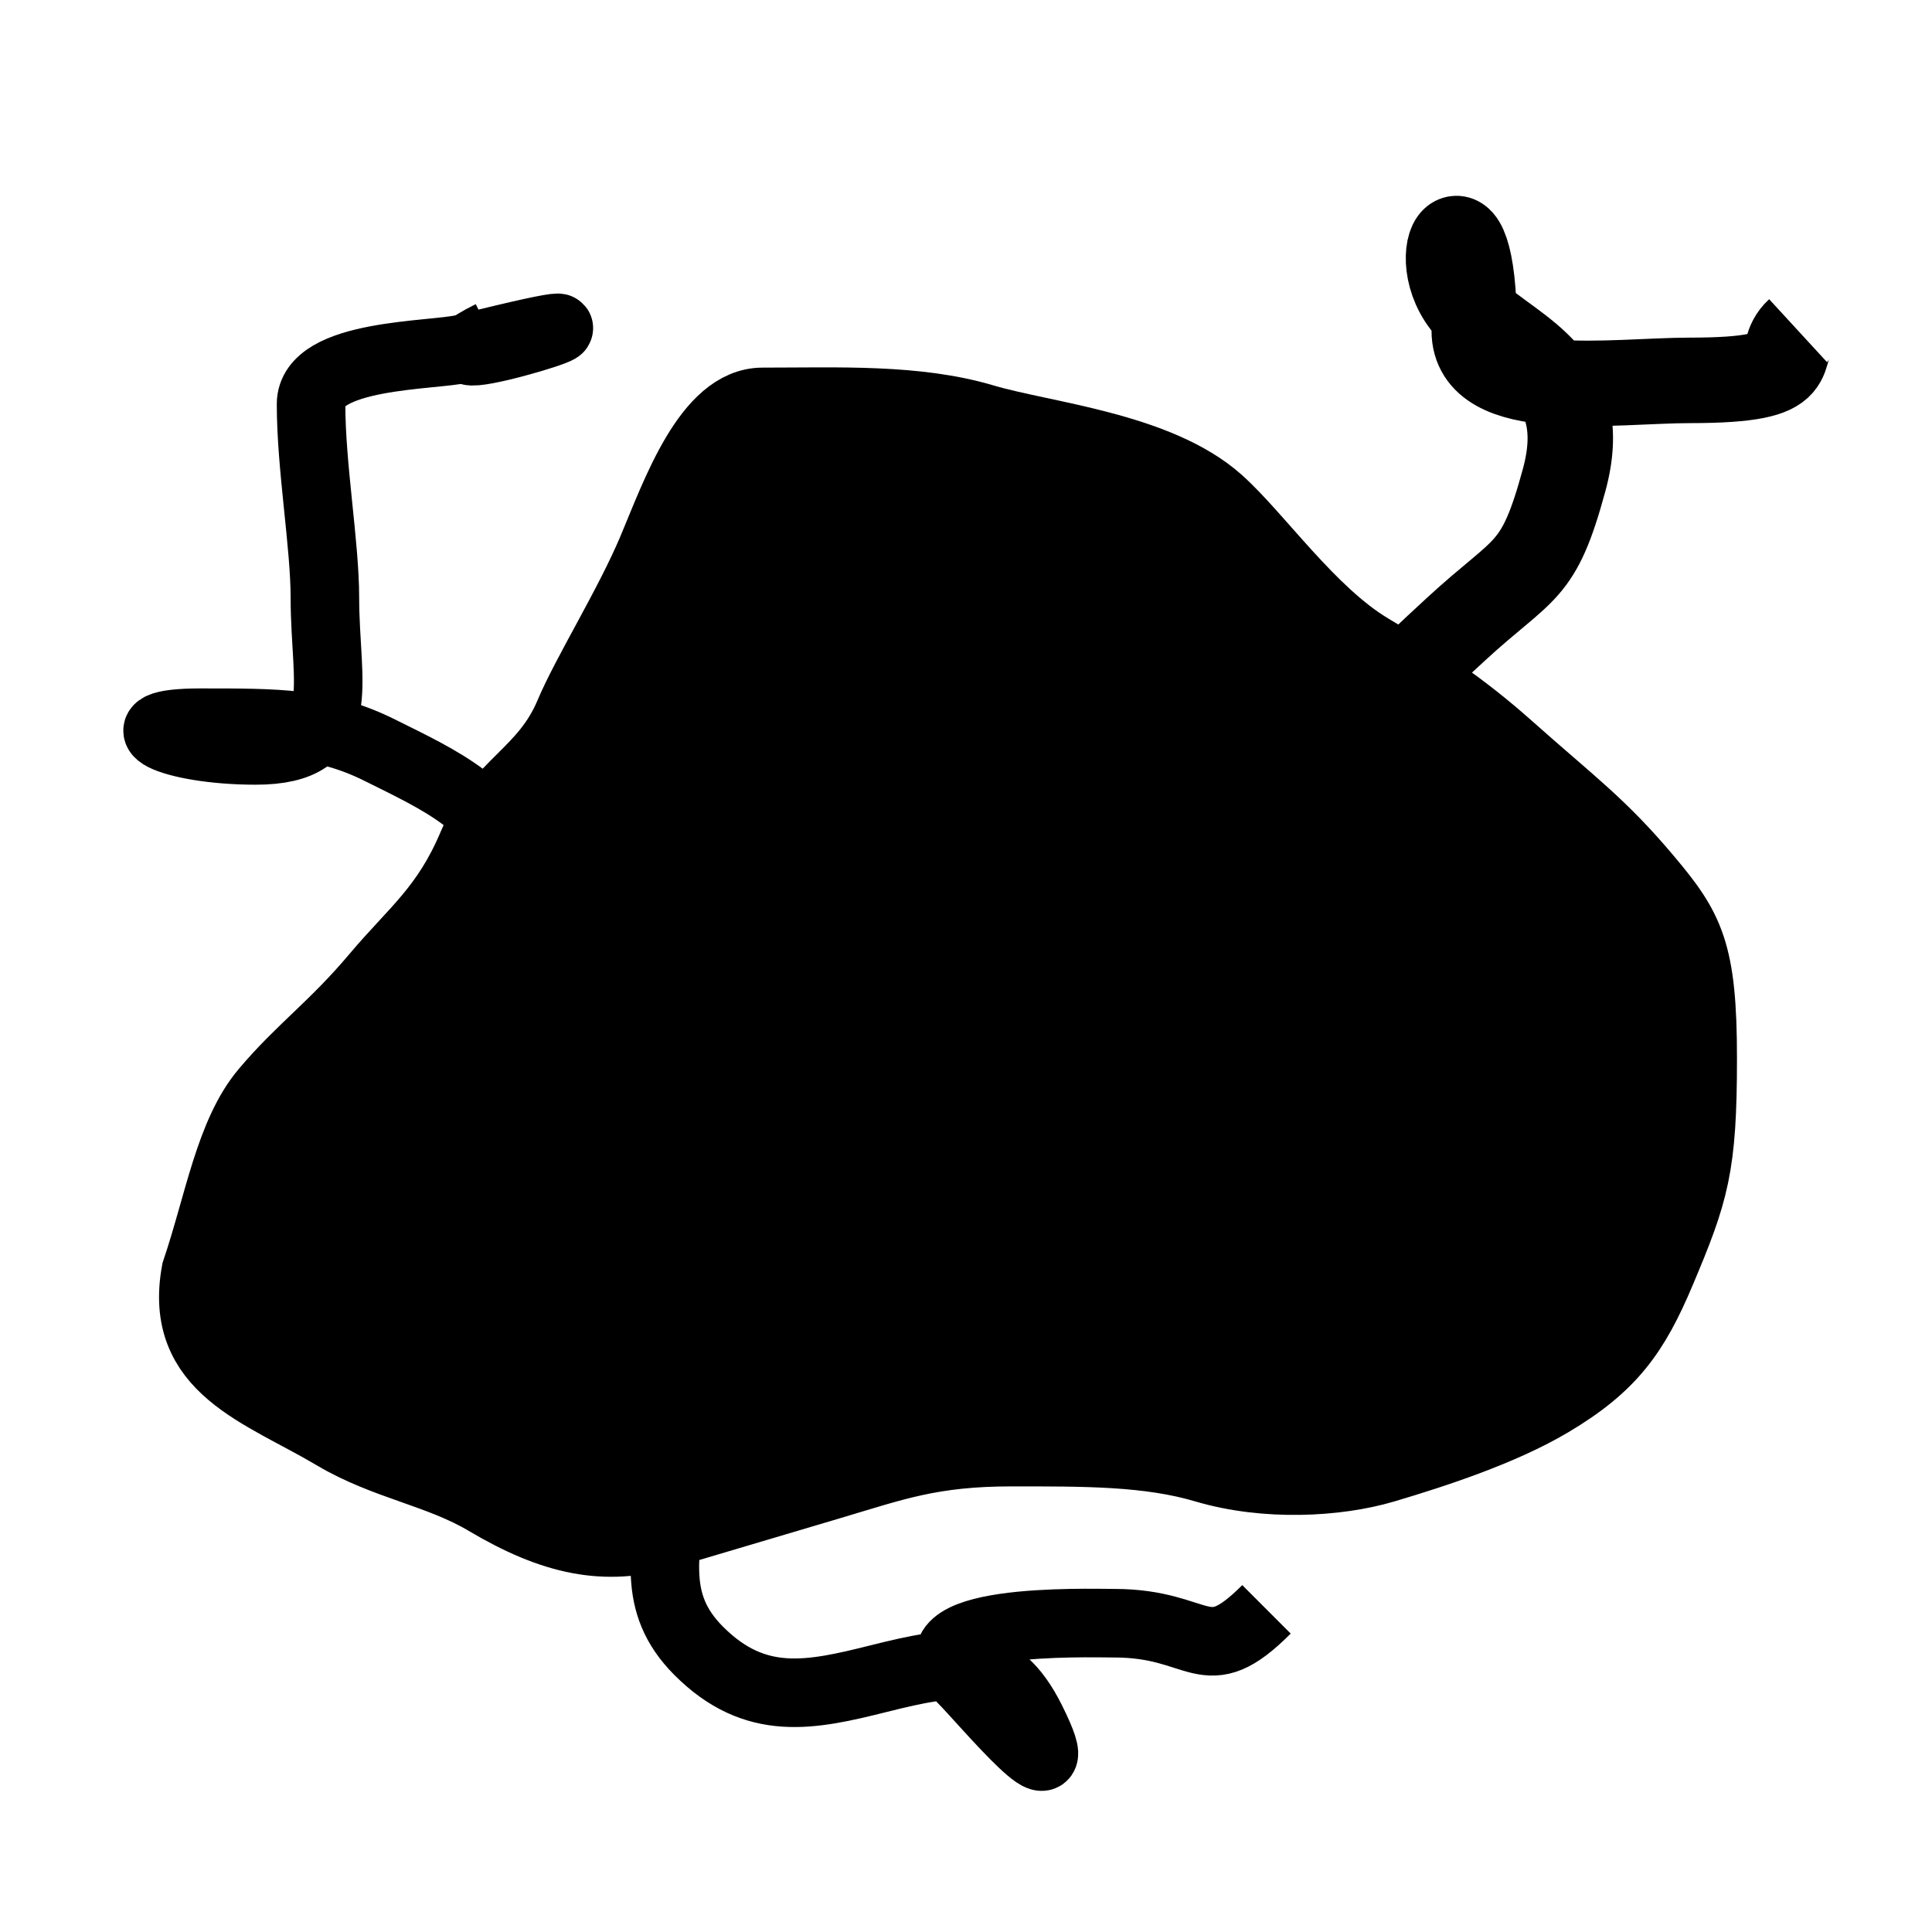 <?xml version="1.0" encoding="UTF-8" standalone="no"?>
<!-- Created with Inkscape (http://www.inkscape.org/) -->
<svg
   xmlns:dc="http://purl.org/dc/elements/1.1/"
   xmlns:cc="http://creativecommons.org/ns#"
   xmlns:rdf="http://www.w3.org/1999/02/22-rdf-syntax-ns#"
   xmlns:svg="http://www.w3.org/2000/svg"
   xmlns="http://www.w3.org/2000/svg"
   xmlns:sodipodi="http://sodipodi.sourceforge.net/DTD/sodipodi-0.dtd"
   xmlns:inkscape="http://www.inkscape.org/namespaces/inkscape"
   width="32px"
   height="32px"
   id="svg2635"
   sodipodi:version="0.32"
   inkscape:version="0.46"
   sodipodi:docname="hole.svg"
   inkscape:output_extension="org.inkscape.output.svg.inkscape">
  <defs
     id="defs2637">
    <inkscape:perspective
       sodipodi:type="inkscape:persp3d"
       inkscape:vp_x="0 : 16 : 1"
       inkscape:vp_y="0 : 1000 : 0"
       inkscape:vp_z="32 : 16 : 1"
       inkscape:persp3d-origin="16 : 10.666667 : 1"
       id="perspective2643" />
  </defs>
  <sodipodi:namedview
     id="base"
     pagecolor="#ffffff"
     bordercolor="#666666"
     borderopacity="1.0"
     inkscape:pageopacity="0.0"
     inkscape:pageshadow="2"
     inkscape:zoom="8"
     inkscape:cx="32.118547"
     inkscape:cy="19.134177"
     inkscape:current-layer="g3652"
     showgrid="true"
     inkscape:grid-bbox="true"
     inkscape:document-units="px"
     inkscape:window-width="896"
     inkscape:window-height="726"
     inkscape:window-x="50"
     inkscape:window-y="25" />
  <g
     id="layer1"
     inkscape:label="Layer 1"
     inkscape:groupmode="layer">
    <g
       id="g3652"
       transform="matrix(0.499,0,0,0.502,-166.468,-123.399)">
      <g
         id="g2629"
         transform="matrix(0.91,0,0,0.905,200.067,74.22)">
        <path
           id="path3627"
           d="M 153.884,235.968 C 153.233,239.523 156.245,240.359 158.927,241.95 C 160.797,243.059 162.726,243.306 164.474,244.343 C 166.912,245.789 168.819,246.195 171.03,245.54 C 173.489,244.81 174.909,244.389 177.081,243.745 C 179.348,243.072 180.73,242.548 183.636,242.548 C 186.306,242.548 188.629,242.533 190.696,243.147 C 192.918,243.805 195.519,243.661 197.252,243.147 C 199.102,242.598 201.542,241.798 203.303,240.754 C 205.533,239.431 206.38,238.24 207.337,235.968 C 208.562,233.063 208.85,232.147 208.85,228.19 C 208.85,224.275 208.385,223.451 206.833,221.609 C 205.149,219.612 204.119,218.895 201.79,216.823 C 200.08,215.301 198.555,214.306 196.748,213.234 C 194.567,211.94 192.645,209.135 191.201,207.849 C 188.985,205.878 184.821,205.509 182.628,204.858 C 180.167,204.128 177.32,204.26 174.56,204.26 C 172.544,204.26 171.38,207.616 170.525,209.644 C 169.671,211.67 168.125,214.143 167.5,215.627 C 166.587,217.793 164.909,218.185 163.97,220.413 C 163.002,222.709 161.844,223.533 160.44,225.199 C 158.899,227.027 157.704,227.846 156.406,229.387 C 155.113,230.92 154.726,233.472 153.884,235.968 z"
           style="fill:#000000;fill-rule:evenodd;stroke:#000000;stroke-width:2.5;stroke-linecap:butt;stroke-linejoin:miter;stroke-miterlimit:4;stroke-dasharray:none;stroke-opacity:1" />
        <path
           id="path3629"
           d="M 195.268,219.183 C 195.584,216.435 197.96,214.287 199.861,212.537 C 202.376,210.222 202.852,210.585 203.798,207.1 C 204.82,203.339 202.077,202.494 200.517,201.058 C 198.404,199.113 200.517,195.692 200.517,201.663 C 200.517,204.257 205.605,203.475 208.392,203.475 C 212.905,203.475 211.371,202.544 212.329,201.663"
           style="fill:none;fill-rule:evenodd;stroke:#000000;stroke-width:3.117;stroke-linecap:butt;stroke-linejoin:miter;stroke-miterlimit:4;stroke-dasharray:none;stroke-opacity:1" />
        <path
           id="path3631"
           d="M 165.665,221.512 C 164.991,219 162.741,218.029 160.614,216.966 C 158.569,215.943 156.87,215.956 154.048,215.956 C 150.94,215.956 152.939,216.966 156.069,216.966 C 159.552,216.966 158.594,214.612 158.594,211.41 C 158.594,209.45 158.089,206.642 158.089,204.339 C 158.089,202.486 162.56,202.59 163.645,202.319 C 172.736,200.046 160.698,203.792 164.655,201.814"
           style="fill:none;fill-rule:evenodd;stroke:#000000;stroke-width:2.5;stroke-linecap:butt;stroke-linejoin:miter;stroke-miterlimit:4;stroke-dasharray:none;stroke-opacity:1" />
        <path
           id="path3633"
           d="M 171.221,243.735 C 171.075,246.244 170.445,248.01 172.231,249.796 C 174.3,251.865 176.314,251.427 178.797,250.806 C 181.649,250.093 183.134,249.883 184.353,252.321 C 186.051,255.718 182.647,251.626 181.827,250.806 C 179.58,248.559 186.396,248.786 187.383,248.786 C 190.631,248.786 190.656,250.564 192.939,248.281"
           style="fill:none;fill-rule:evenodd;stroke:#000000;stroke-width:2.5;stroke-linecap:butt;stroke-linejoin:miter;stroke-miterlimit:4;stroke-dasharray:none;stroke-opacity:1" />
      </g>
    </g>
  </g>
</svg>
